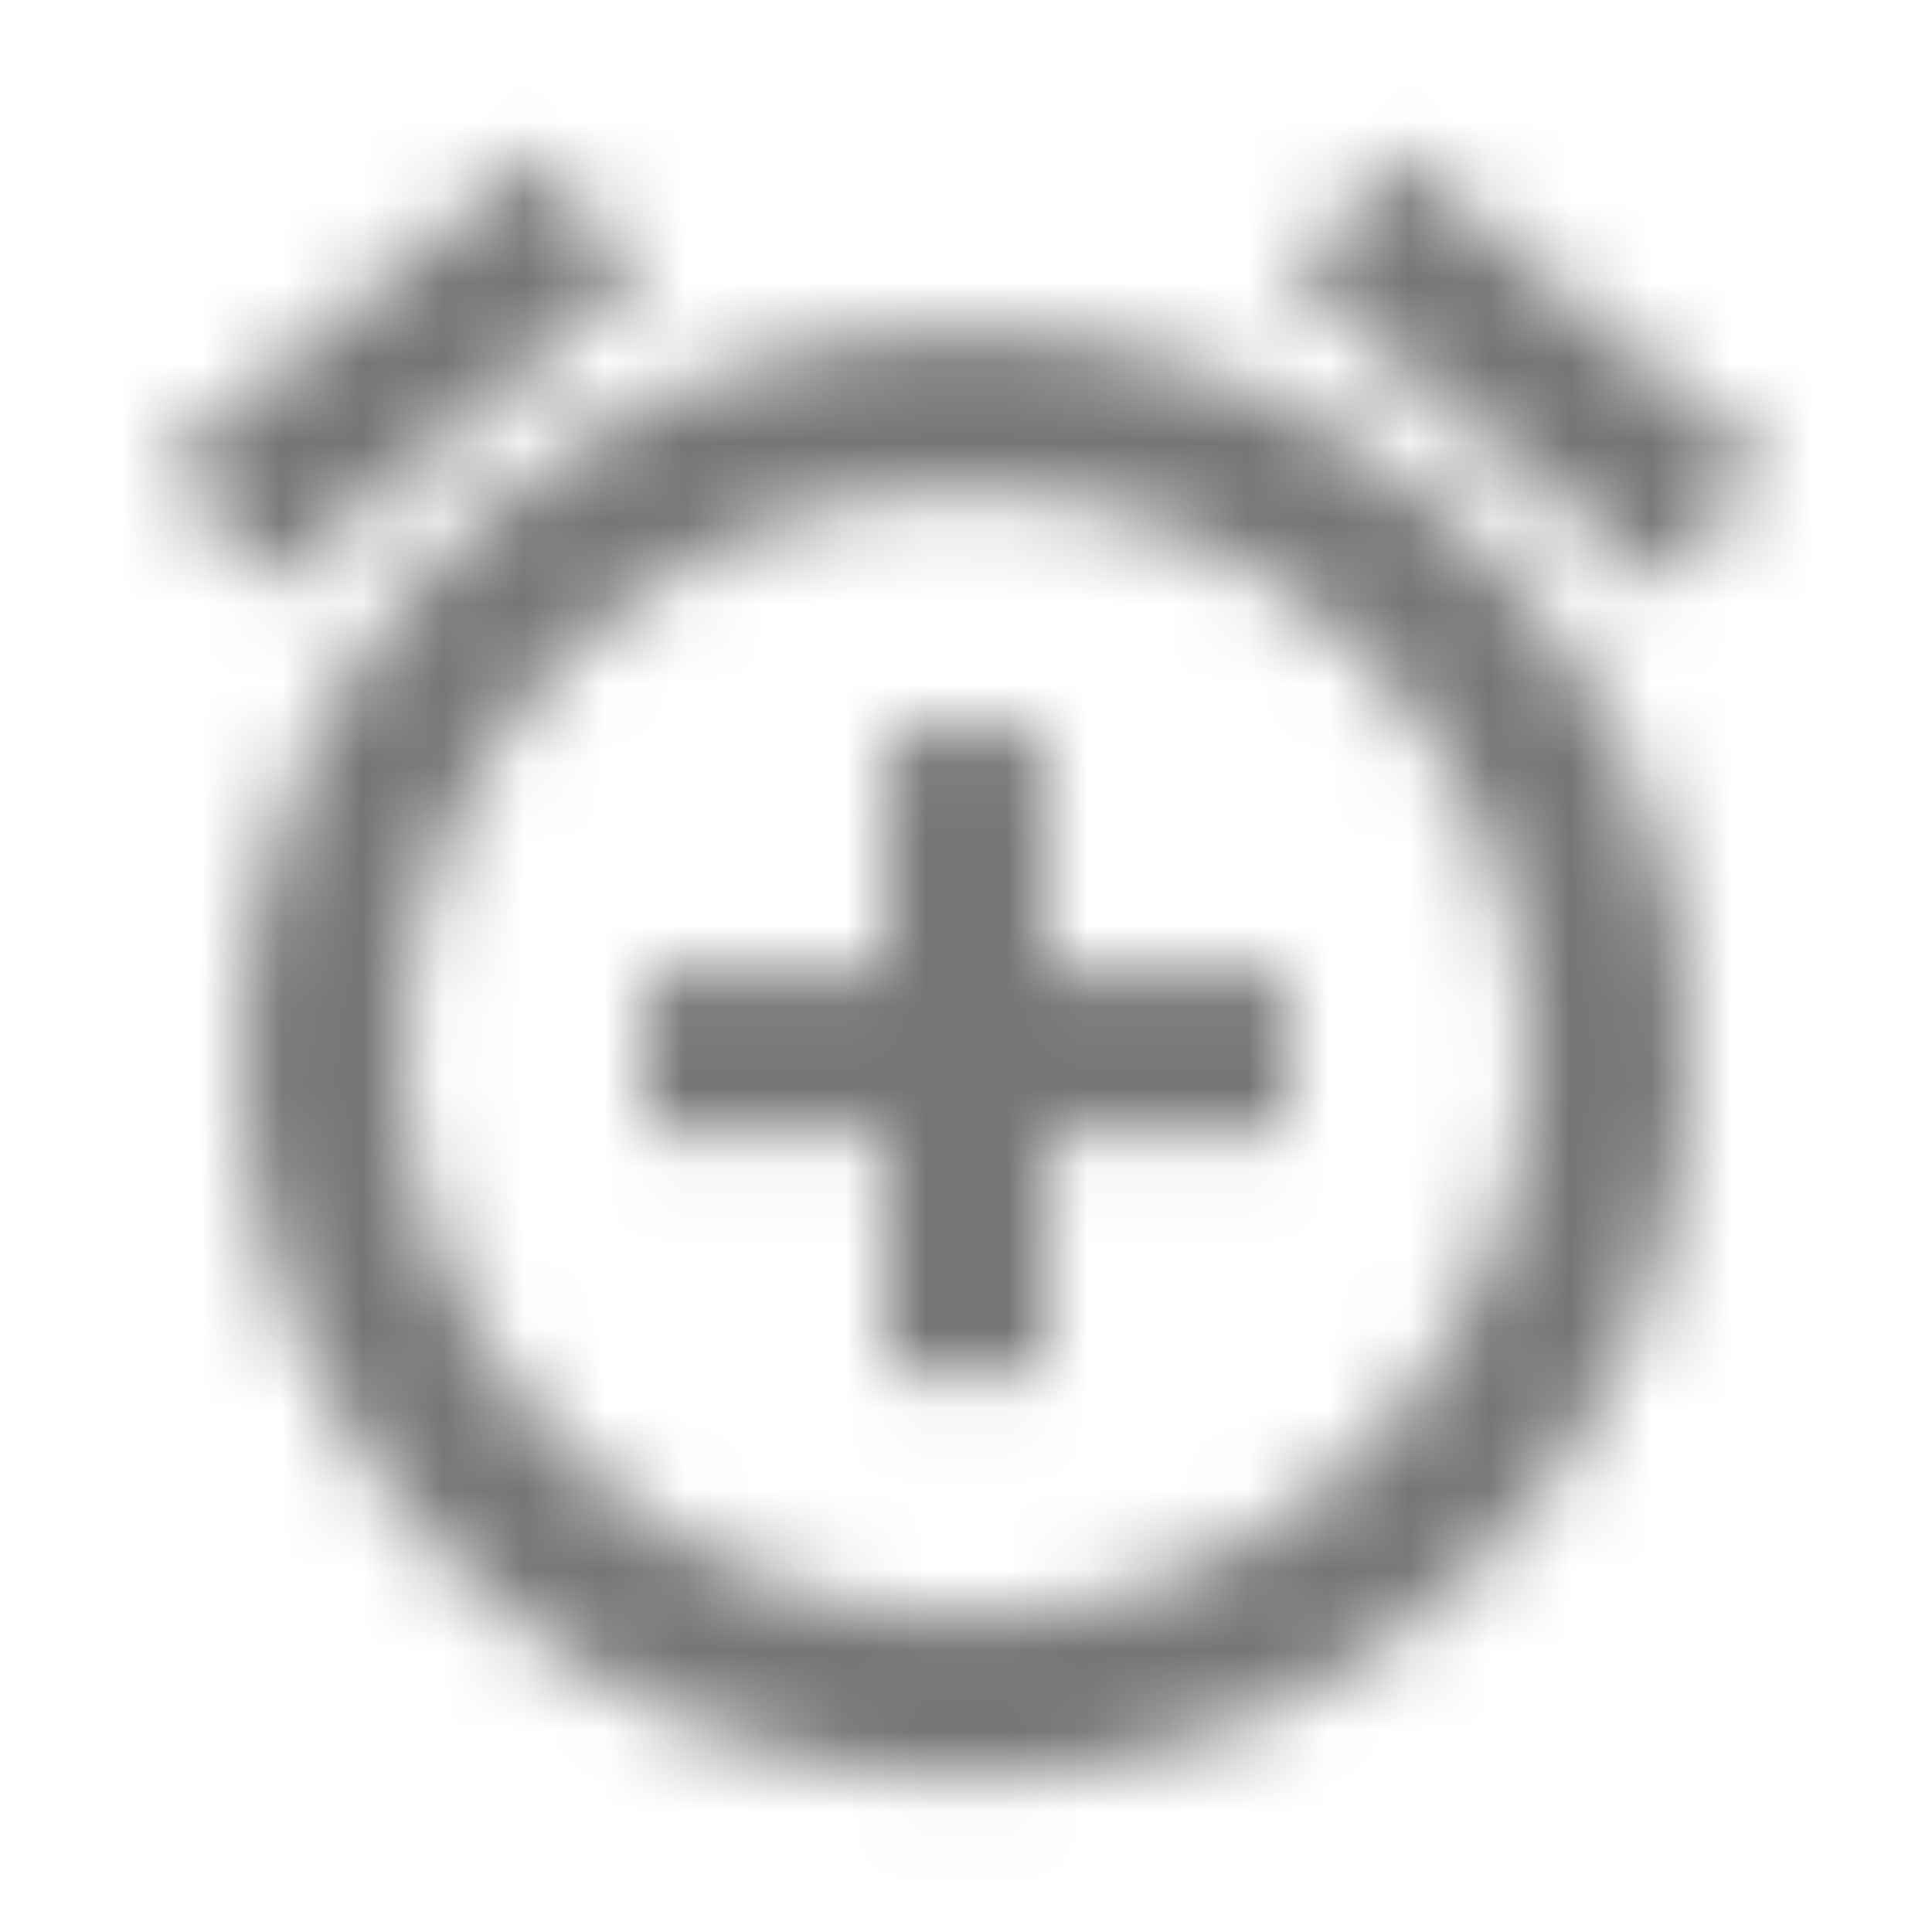 <?xml version="1.0" encoding="UTF-8"?>
<svg width="24px" height="24px" viewBox="0 0 24 24" version="1.1" xmlns="http://www.w3.org/2000/svg" xmlns:xlink="http://www.w3.org/1999/xlink">
    <!-- Generator: Sketch 50 (54983) - http://www.bohemiancoding.com/sketch -->
    <title>icon/action/alarm_add_24px_outlined</title>
    <desc>Created with Sketch.</desc>
    <defs>
        <path d="M17.337,1.906 L21.944,5.749 L20.663,7.285 L16.055,3.442 L17.337,1.906 Z M6.663,1.905 L7.945,3.441 L3.337,7.285 L2.056,5.749 L6.663,1.905 Z M12,4.095 C7.03,4.095 3,8.125 3,13.095 C3,18.065 7.03,22.095 12,22.095 C16.97,22.095 21,18.065 21,13.095 C21,8.125 16.97,4.095 12,4.095 Z M12,20.095 C8.14,20.095 5,16.955 5,13.095 C5,9.235 8.14,6.095 12,6.095 C15.86,6.095 19,9.235 19,13.095 C19,16.955 15.86,20.095 12,20.095 Z M13,9.095 L11,9.095 L11,12.095 L8,12.095 L8,14.095 L11,14.095 L11,17.095 L13,17.095 L13,14.095 L16,14.095 L16,12.095 L13,12.095 L13,9.095 Z" id="path-1"></path>
    </defs>
    <g id="icon/action/alarm_add_24px" stroke="none" stroke-width="1" fill="none" fill-rule="evenodd">
        <mask id="mask-2" fill="white">
            <use xlink:href="#path-1"></use>
        </mask>
        <g fill-rule="nonzero"></g>
        <g id="✱-/-Color-/-Icons-/-Black-/-Inactive" mask="url(#mask-2)" fill="#000000" fill-opacity="0.54">
            <rect id="Rectangle" x="0" y="0" width="24" height="24"></rect>
        </g>
    </g>
</svg>